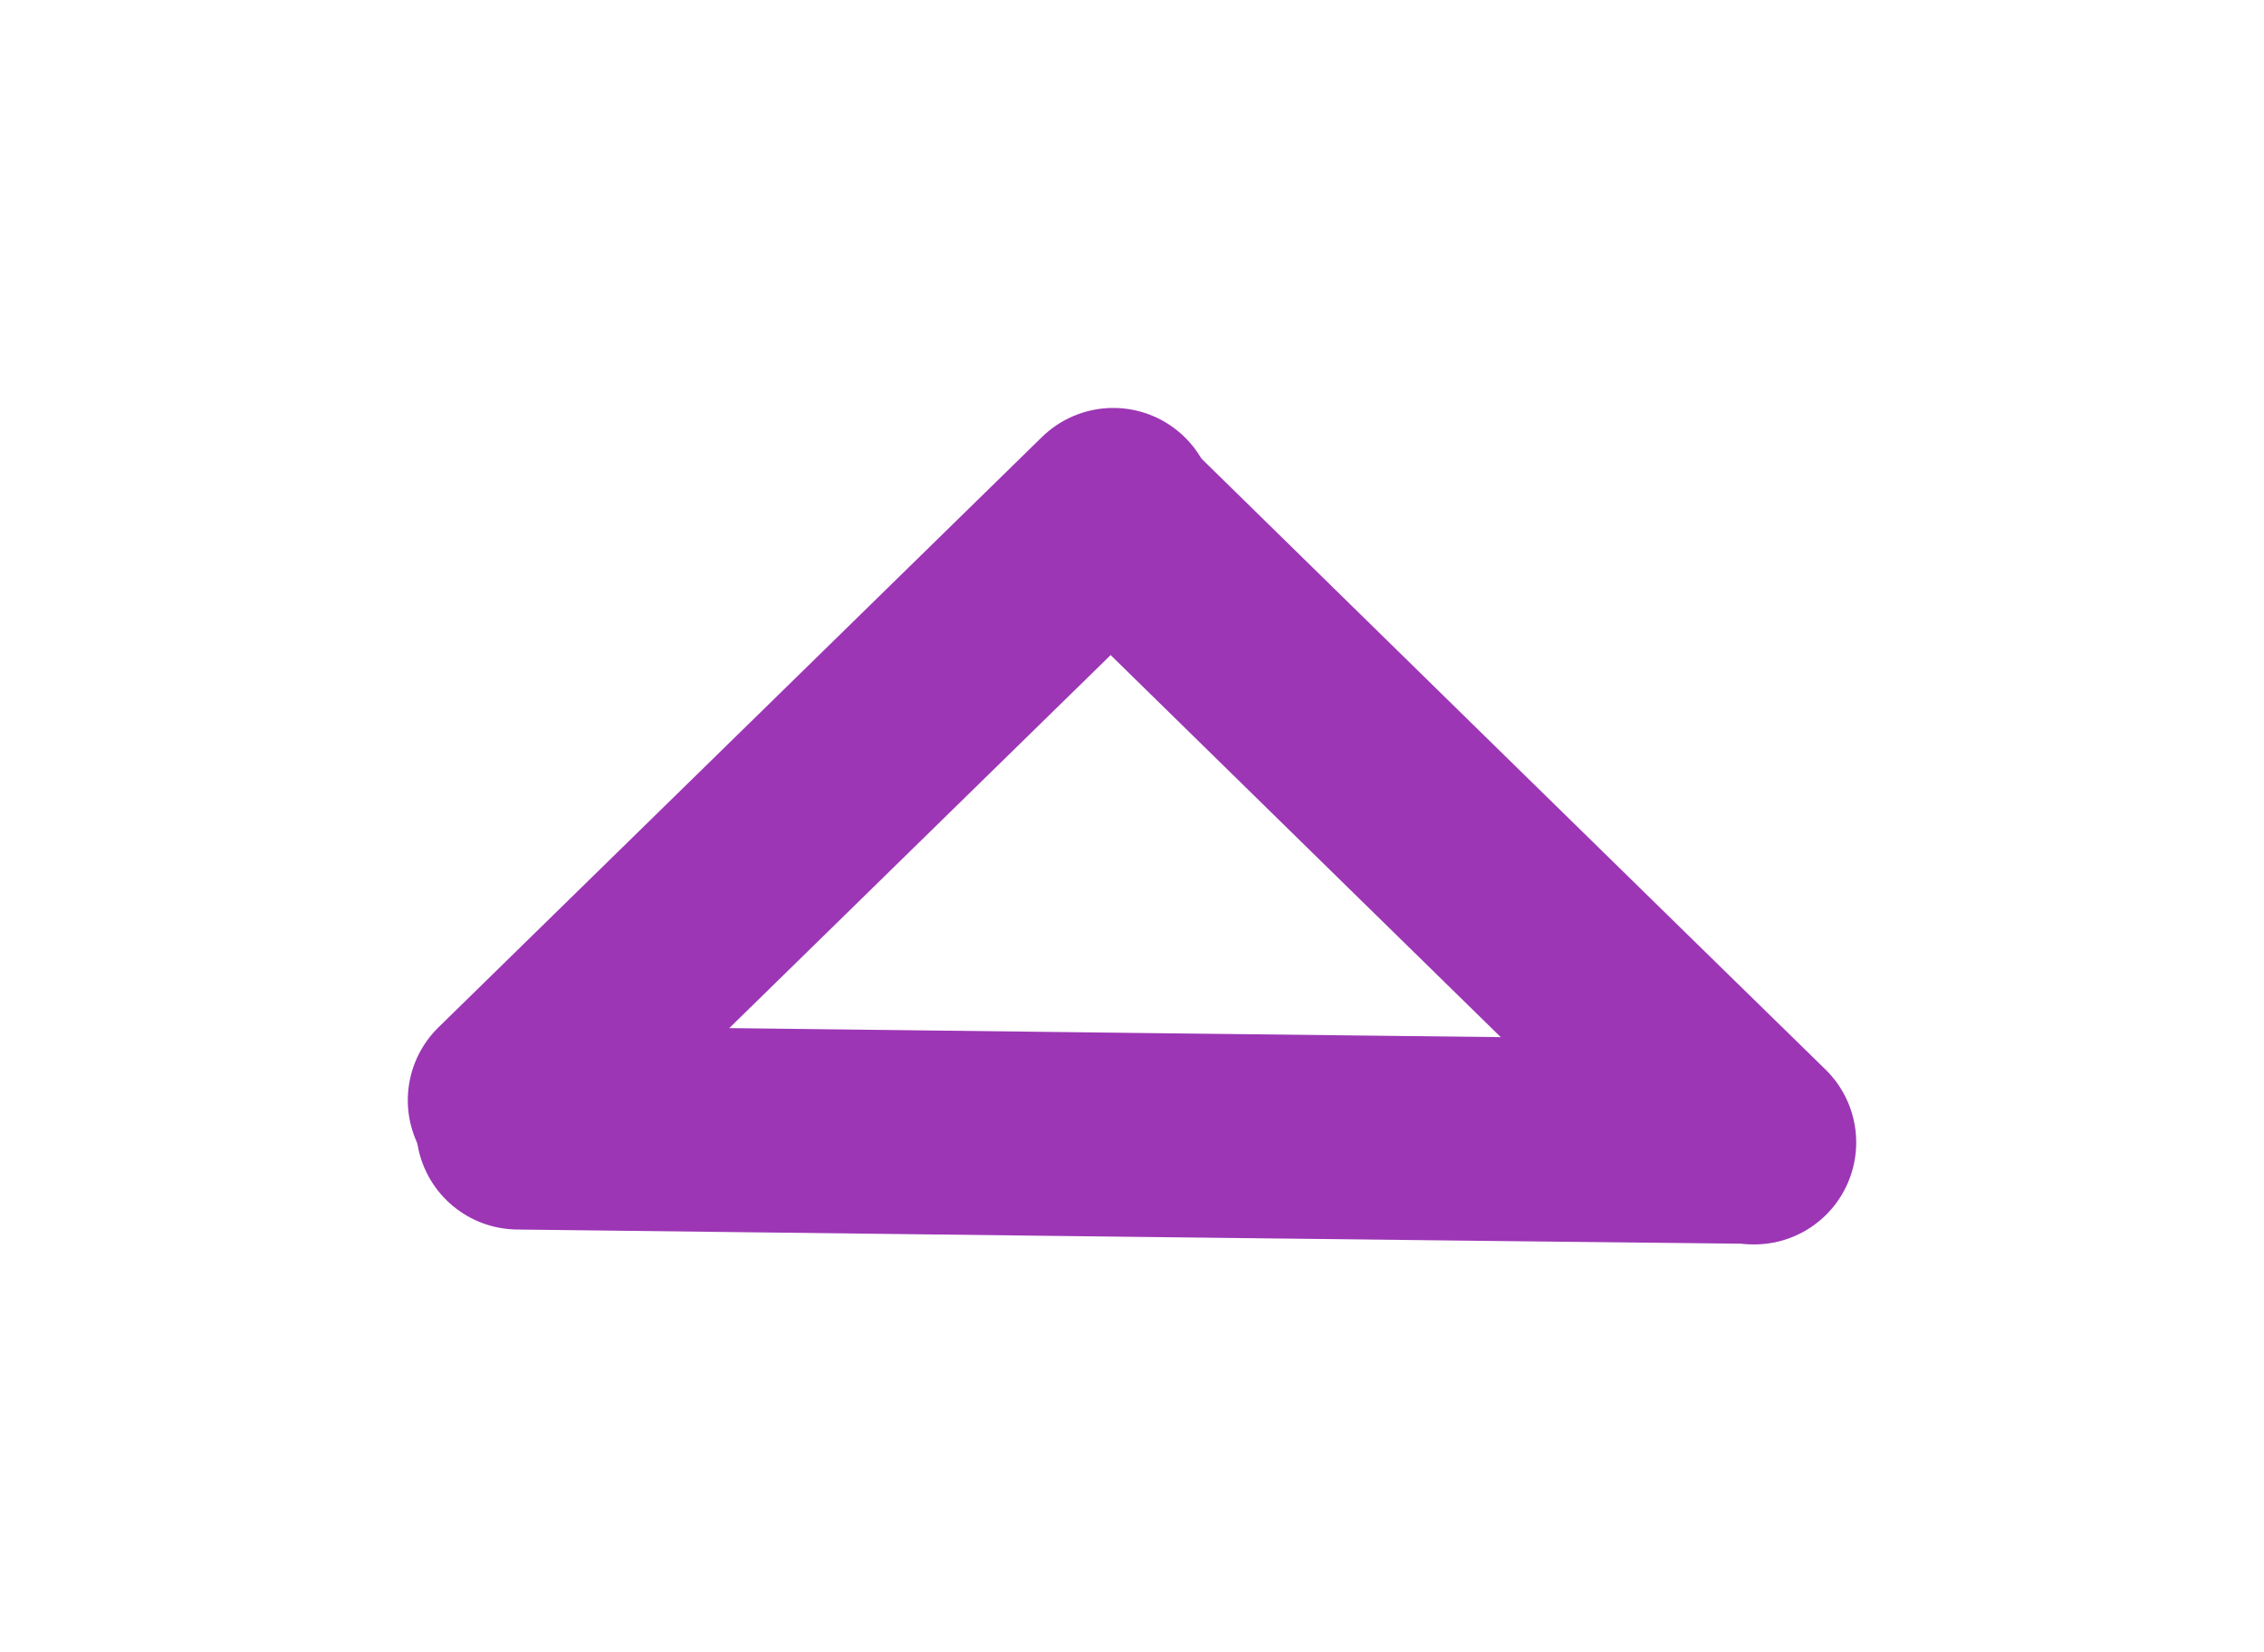 <?xml version="1.0" standalone="no"?>
<!DOCTYPE svg PUBLIC "-//W3C//DTD SVG 1.1//EN" "http://www.w3.org/Graphics/SVG/1.1/DTD/svg11.dtd">
<svg version="1.1" xmlns="http://www.w3.org/2000/svg" viewBox="0 0 44.415 32.413" width="44.415" height="32.413"><!-- svg-source:excalidraw --><defs><style class="style-fonts">
      </style></defs><g stroke-linecap="round"><g transform="translate(10.163 22.118) rotate(0 12.1 0.142)"><path d="M0 0 C4.03 0.05, 20.17 0.24, 24.2 0.28 M0 0 C4.03 0.05, 20.17 0.24, 24.2 0.28" stroke="#9c36b5" stroke-width="4" fill="none"></path></g></g><mask></mask><g stroke-linecap="round"><g transform="translate(22.115 10.37) rotate(0 6.15 6.021)"><path d="M0 0 C2.05 2.01, 10.25 10.04, 12.3 12.04 M0 0 C2.05 2.01, 10.25 10.04, 12.3 12.04" stroke="#9c36b5" stroke-width="4" fill="none"></path></g></g><mask></mask><g stroke-linecap="round"><g transform="translate(10 21.582) rotate(0 5.92 -5.791)"><path d="M0 0 C1.97 -1.93, 9.87 -9.65, 11.84 -11.58 M0 0 C1.97 -1.93, 9.87 -9.65, 11.84 -11.58" stroke="#9c36b5" stroke-width="4" fill="none"></path></g></g><mask></mask></svg>